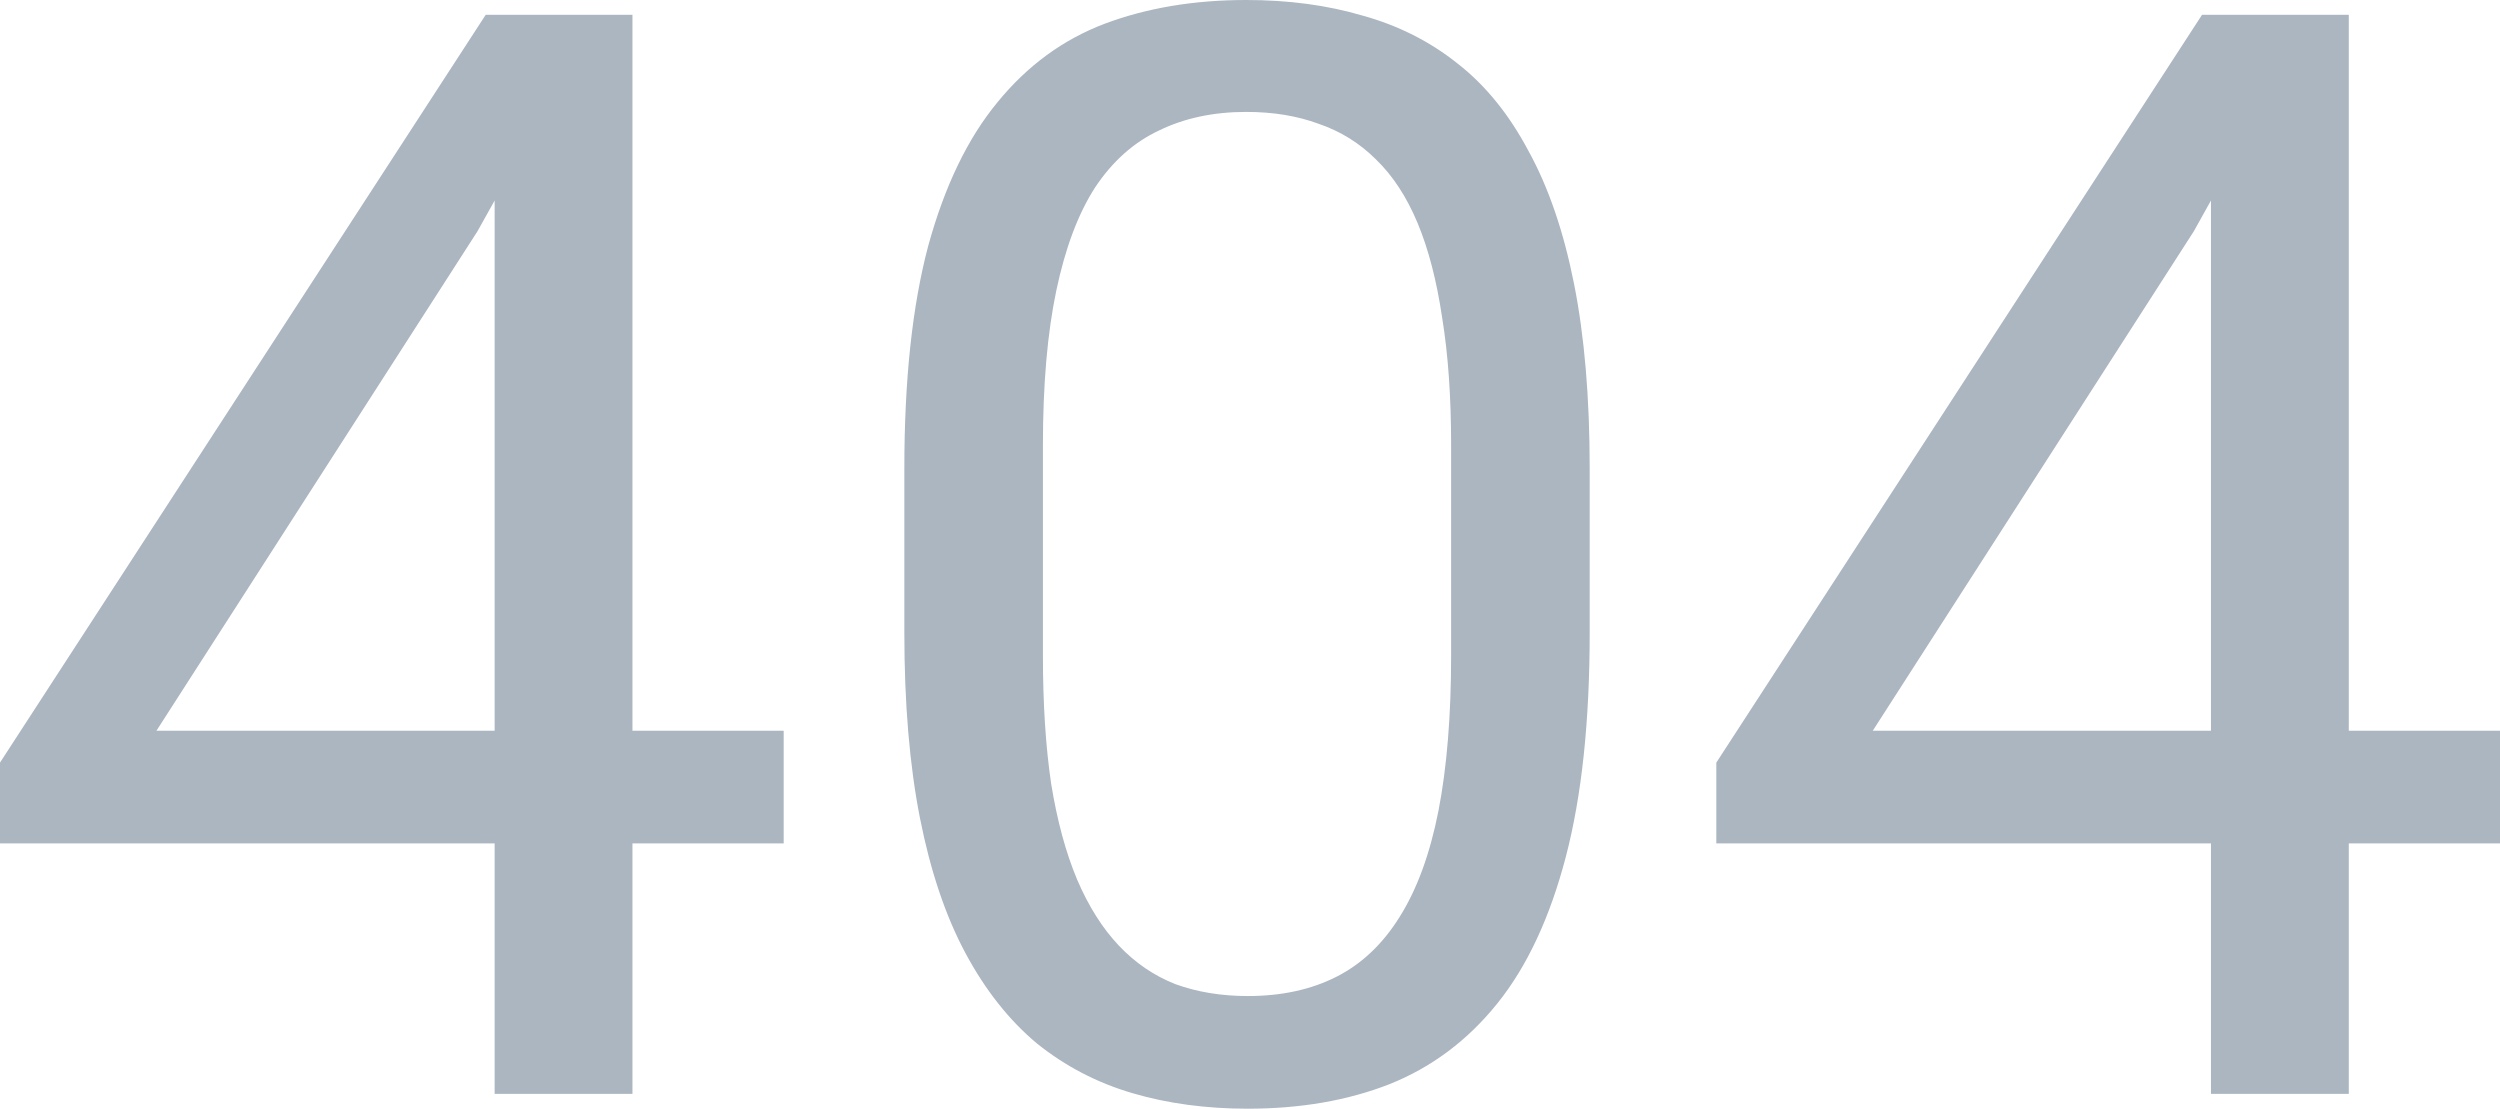 <svg width="230" height="102" viewBox="0 0 230 102" fill="none" xmlns="http://www.w3.org/2000/svg">
<path d="M72.098 67.227V77.591H0V70.159L44.684 1.364H55.033L43.93 21.273L14.392 67.227H72.098ZM58.185 1.364V100.636H45.507V1.364H58.185Z" fill="#ABB6C1"/>
<path d="M146.251 43.091V58.227C146.251 66.364 145.52 73.227 144.058 78.818C142.596 84.409 140.495 88.909 137.753 92.318C135.012 95.727 131.699 98.204 127.816 99.75C123.978 101.25 119.637 102 114.794 102C110.956 102 107.416 101.523 104.172 100.568C100.928 99.614 98.004 98.091 95.399 96C92.841 93.864 90.648 91.091 88.82 87.682C86.993 84.273 85.599 80.136 84.639 75.273C83.68 70.409 83.2 64.727 83.2 58.227V43.091C83.2 34.955 83.931 28.136 85.393 22.636C86.901 17.136 89.026 12.727 91.767 9.409C94.508 6.045 97.798 3.636 101.636 2.182C105.519 0.727 109.86 0 114.657 0C118.541 0 122.105 0.477 125.349 1.432C128.638 2.341 131.562 3.818 134.121 5.864C136.68 7.864 138.85 10.546 140.632 13.909C142.459 17.227 143.853 21.296 144.812 26.114C145.772 30.932 146.251 36.591 146.251 43.091ZM133.504 60.273V40.977C133.504 36.523 133.23 32.614 132.682 29.25C132.179 25.841 131.425 22.932 130.42 20.523C129.415 18.114 128.136 16.159 126.582 14.659C125.074 13.159 123.315 12.068 121.305 11.386C119.34 10.659 117.125 10.296 114.657 10.296C111.642 10.296 108.969 10.864 106.639 12C104.309 13.091 102.344 14.841 100.745 17.25C99.192 19.659 98.004 22.818 97.181 26.727C96.359 30.636 95.948 35.386 95.948 40.977V60.273C95.948 64.727 96.199 68.659 96.701 72.068C97.25 75.477 98.049 78.432 99.1 80.932C100.151 83.386 101.43 85.409 102.938 87C104.446 88.591 106.182 89.773 108.147 90.546C110.157 91.273 112.373 91.636 114.794 91.636C117.901 91.636 120.62 91.046 122.95 89.864C125.28 88.682 127.222 86.841 128.775 84.341C130.374 81.796 131.562 78.546 132.339 74.591C133.116 70.591 133.504 65.818 133.504 60.273Z" fill="#ABB6C1"/>
<path d="M230 67.227V77.591H157.902V70.159L202.586 1.364H212.935L201.833 21.273L172.294 67.227H230ZM216.088 1.364V100.636H203.409V1.364H216.088Z" fill="#ABB6C1"/>
</svg>
